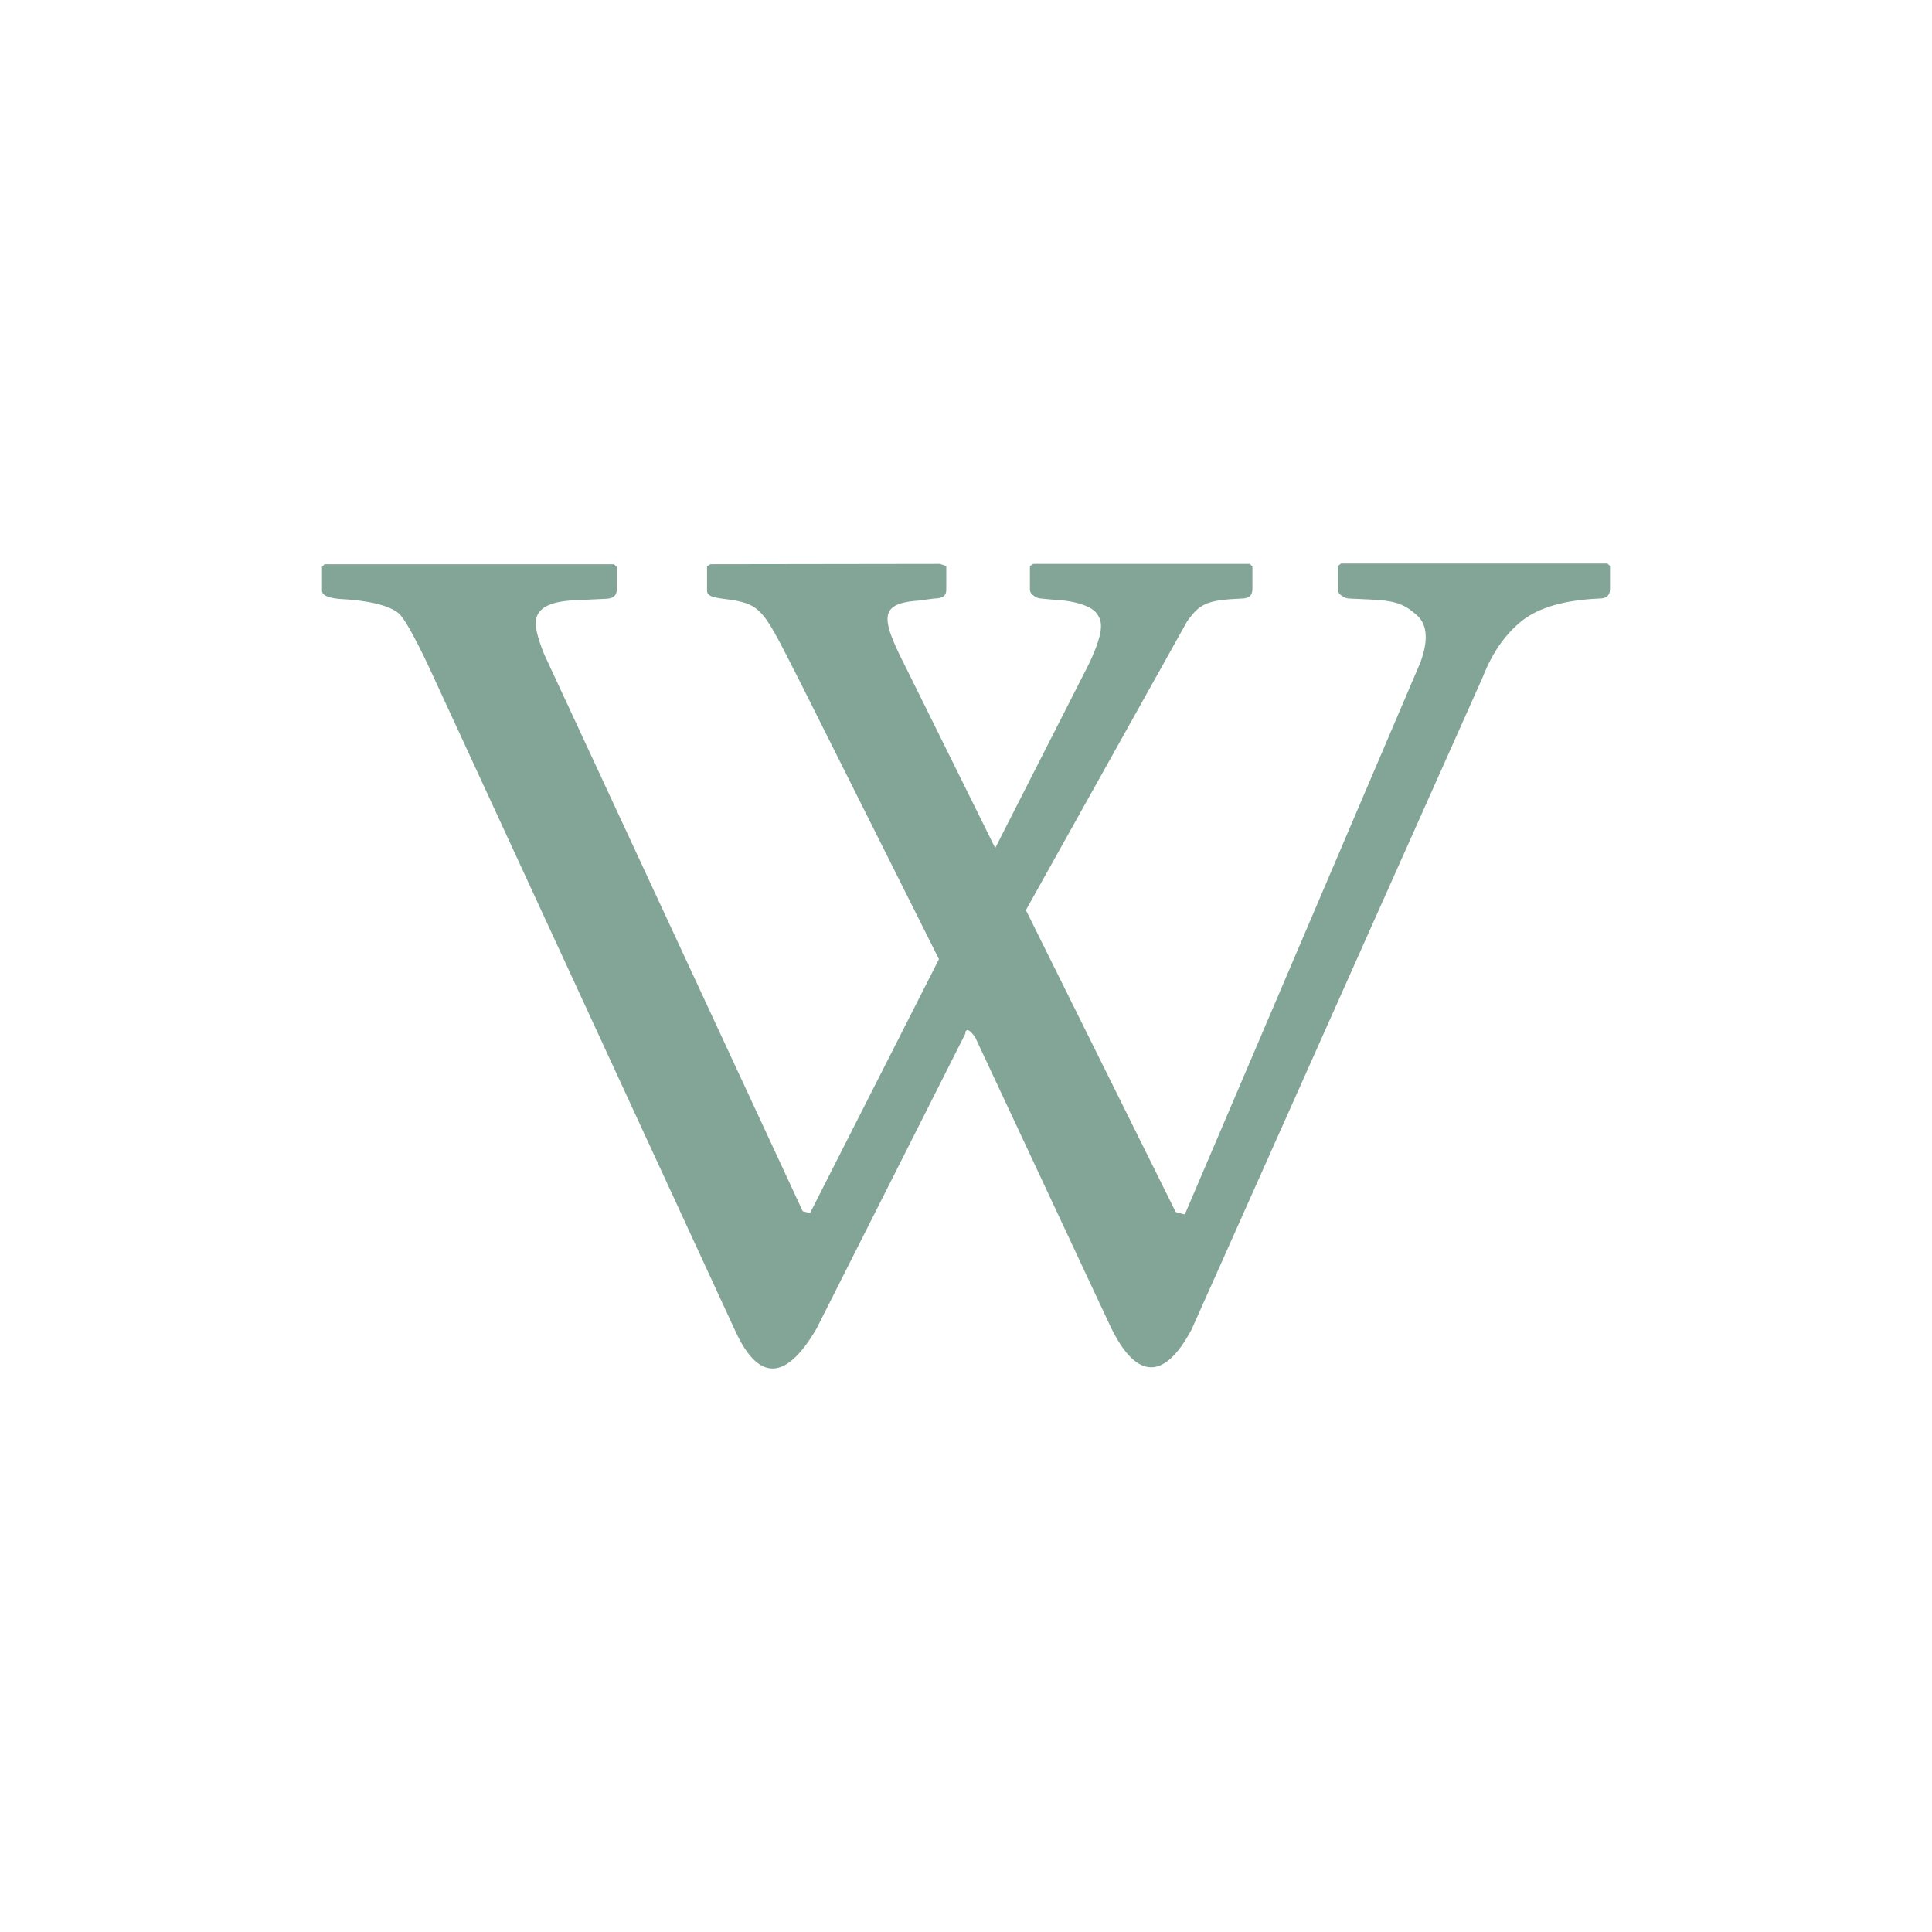 <svg xmlns="http://www.w3.org/2000/svg" width="24" height="24" version="1.1">
 <defs>
  <style id="current-color-scheme" type="text/css">
   .ColorScheme-Text { color:#83a598; } .ColorScheme-Highlight { color:#4285f4; }
  </style>
 </defs>
 <path style="fill:currentColor" class="ColorScheme-Text" d="M 12.835,7.005 12.794,7.032 V 7.319 C 12.794,7.353 12.809,7.378 12.84,7.399 12.87,7.422 12.901,7.435 12.935,7.435 L 13.067,7.448 C 13.405,7.462 13.565,7.55 13.611,7.605 13.692,7.703 13.73,7.811 13.534,8.233 L 12.363,10.535 11.306,8.398 C 10.959,7.715 10.874,7.502 11.397,7.462 L 11.605,7.435 C 11.706,7.435 11.755,7.4 11.755,7.332 V 7.032 L 11.678,7.005 8.824,7.009 8.783,7.036 V 7.336 C 8.783,7.403 8.854,7.422 8.992,7.439 9.481,7.503 9.469,7.553 9.954,8.501 L 11.664,11.915 10.063,15.069 9.972,15.047 6.763,8.134 C 6.689,7.954 6.655,7.822 6.655,7.74 6.655,7.564 6.814,7.471 7.136,7.457 L 7.512,7.439 C 7.612,7.439 7.662,7.402 7.662,7.323 V 7.041 L 7.626,7.009 H 4.032 L 4,7.041 V 7.336 C 4,7.39 4.065,7.425 4.204,7.439 4.582,7.459 4.833,7.519 4.953,7.619 5.072,7.719 5.366,8.367 5.366,8.367 L 9.128,16.521 C 9.397,17.116 9.733,17.209 10.144,16.503 L 11.991,12.842 C 12,12.718 12.113,12.883 12.113,12.883 L 13.802,16.494 C 14.106,17.115 14.452,17.175 14.804,16.512 L 18.421,8.407 C 18.538,8.108 18.698,7.879 18.906,7.712 19.114,7.547 19.435,7.454 19.868,7.435 19.957,7.435 20,7.396 20,7.318 V 7.031 L 19.968,7 H 16.66 L 16.619,7.031 V 7.318 C 16.619,7.352 16.634,7.378 16.665,7.399 16.696,7.421 16.726,7.435 16.76,7.435 L 17.037,7.448 C 17.376,7.462 17.468,7.528 17.6,7.641 17.73,7.756 17.747,7.951 17.645,8.228 L 14.718,15.087 14.605,15.056 12.744,11.306 14.745,7.722 C 14.904,7.496 14.993,7.455 15.426,7.435 15.514,7.435 15.558,7.397 15.558,7.318 V 7.036 L 15.526,7.005 Z"/>
</svg>
